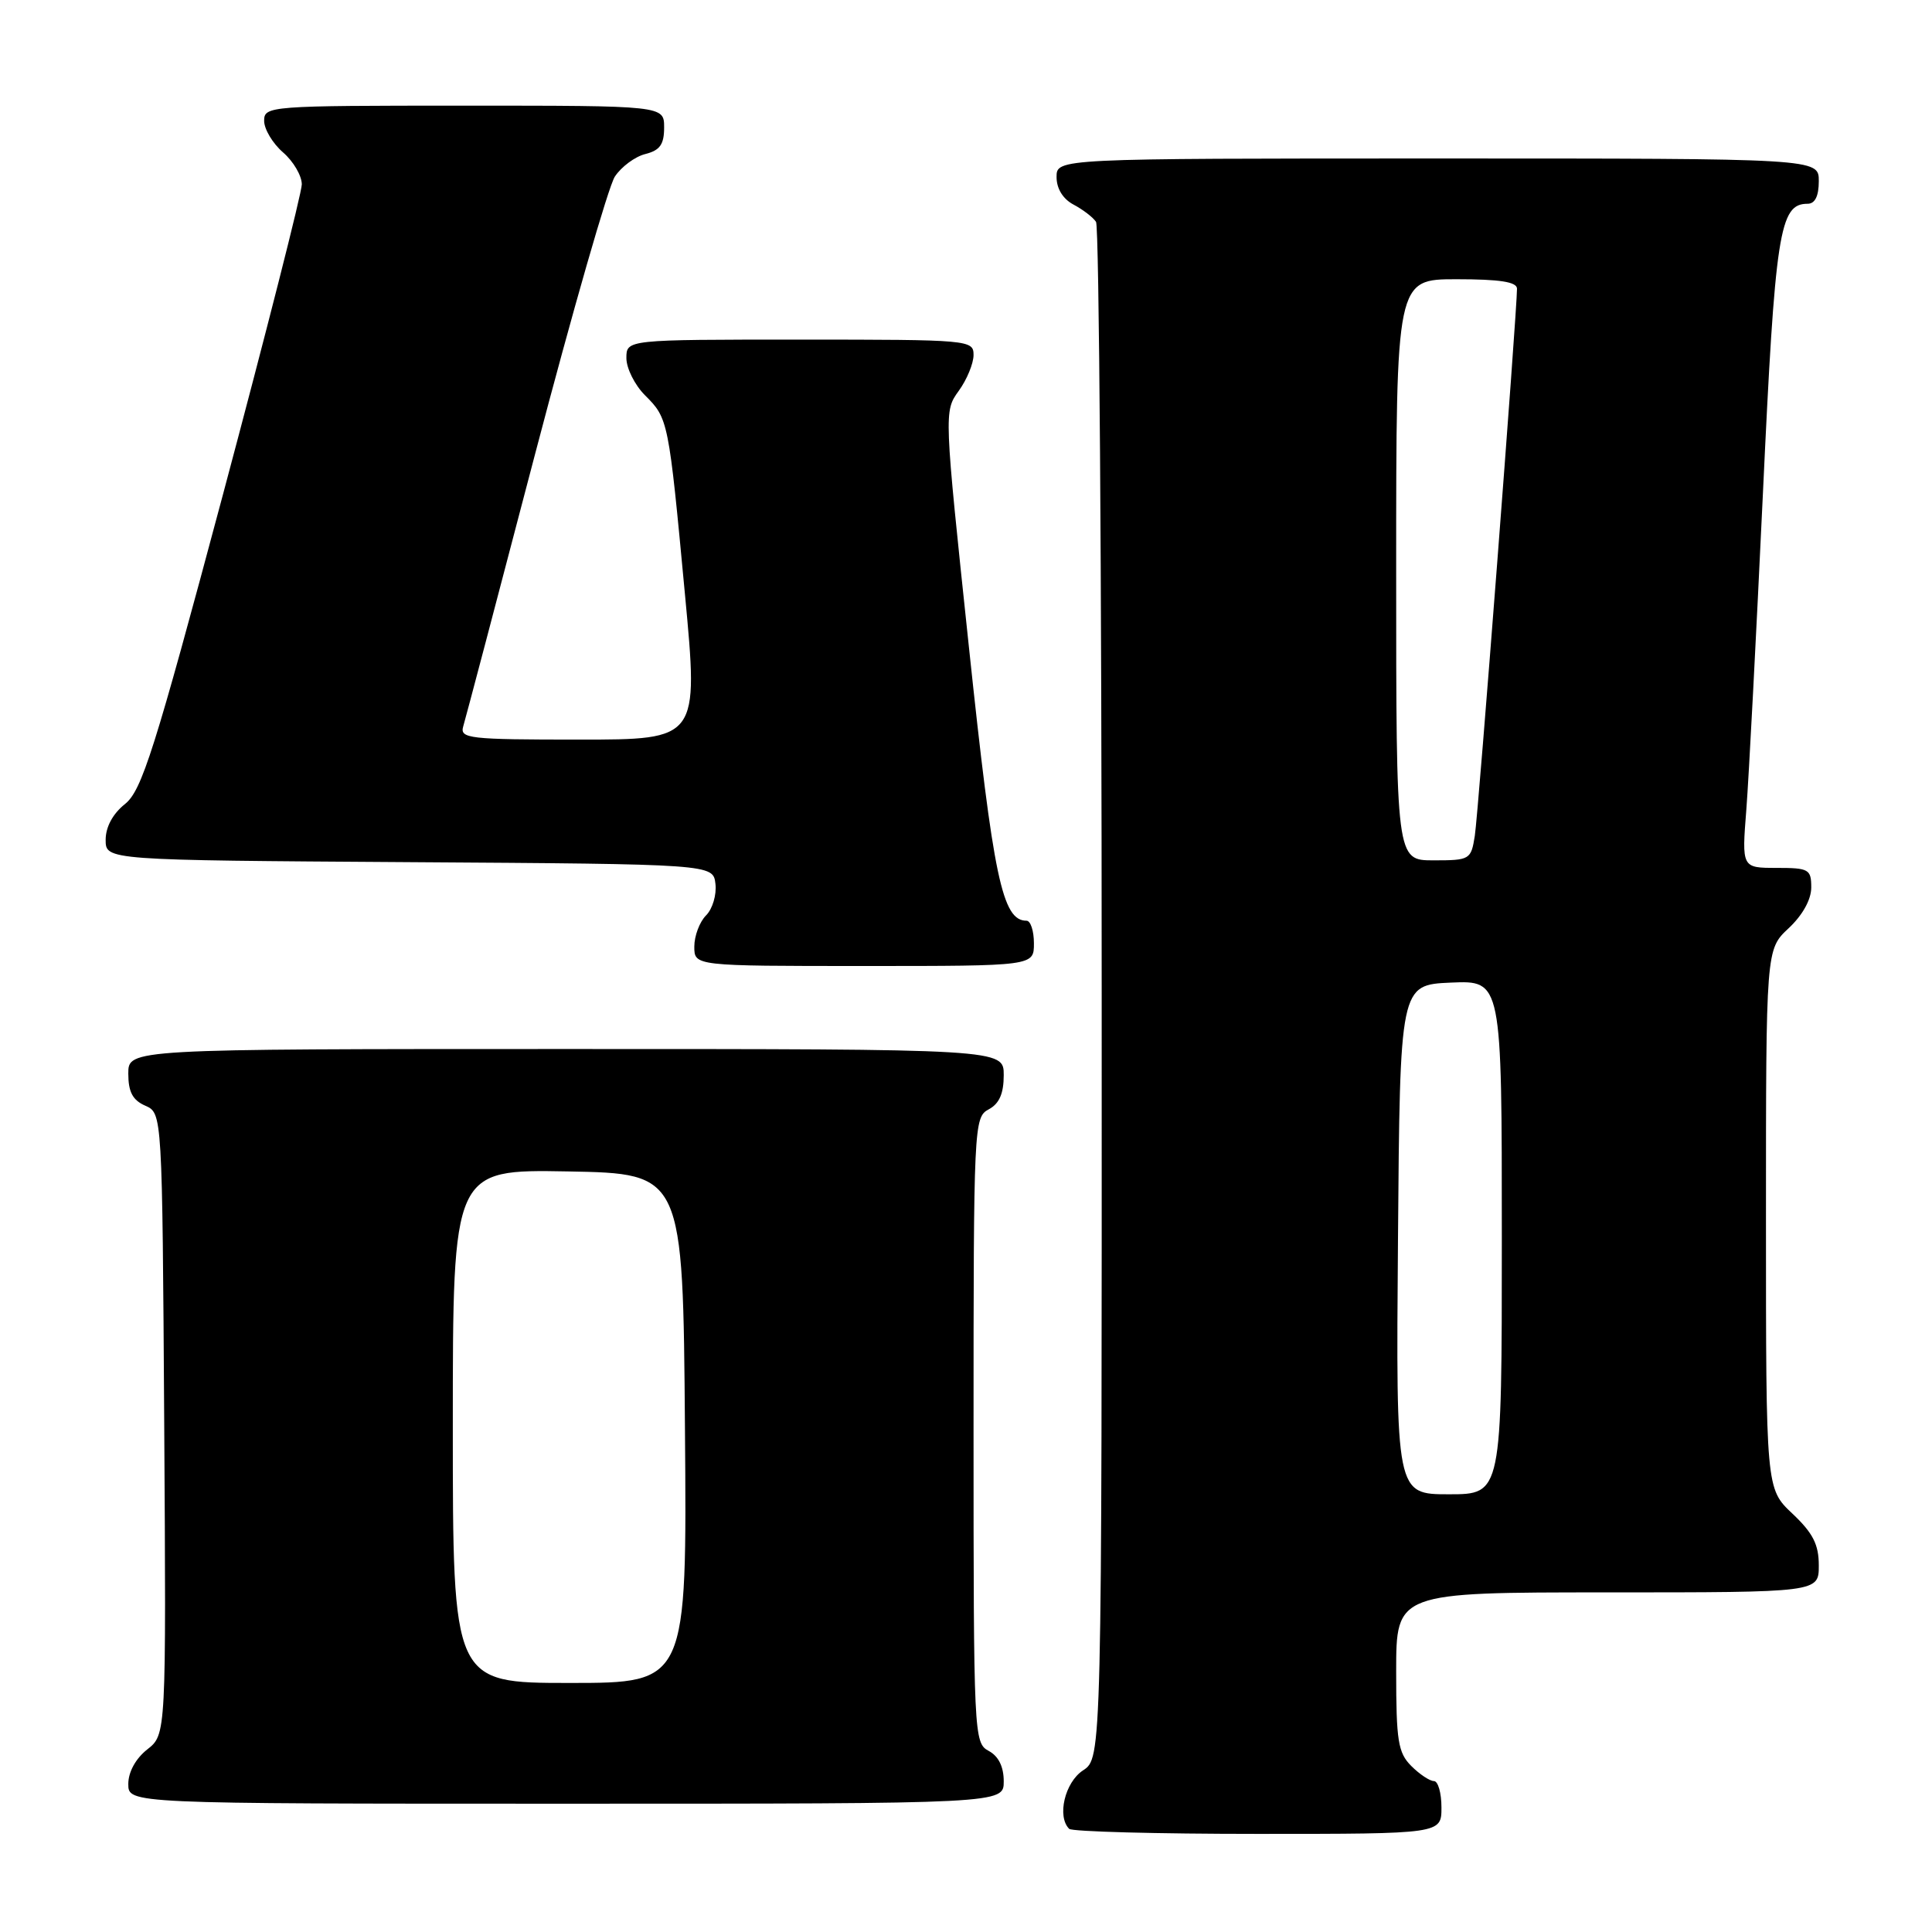 <?xml version="1.0" encoding="UTF-8" standalone="no"?>
<!DOCTYPE svg PUBLIC "-//W3C//DTD SVG 1.1//EN" "http://www.w3.org/Graphics/SVG/1.1/DTD/svg11.dtd" >
<svg xmlns="http://www.w3.org/2000/svg" xmlns:xlink="http://www.w3.org/1999/xlink" version="1.1" viewBox="0 0 256 256">
 <g >
 <path fill="currentColor"
d=" M 191.00 239.50 C 191.00 237.57 190.55 236.00 190.00 236.00 C 189.45 236.00 188.10 235.10 187.00 234.00 C 185.25 232.25 185.00 230.67 185.00 221.50 C 185.00 211.00 185.00 211.00 213.00 211.00 C 241.00 211.00 241.00 211.00 241.00 207.43 C 241.00 204.65 240.23 203.14 237.50 200.56 C 234.00 197.26 234.00 197.26 234.00 161.53 C 234.00 125.80 234.00 125.80 237.00 123.00 C 238.84 121.28 240.00 119.20 240.00 117.60 C 240.00 115.18 239.69 115.00 235.40 115.00 C 230.79 115.00 230.79 115.00 231.40 107.25 C 231.73 102.99 232.71 84.20 233.59 65.50 C 235.22 30.66 235.78 27.00 239.52 27.00 C 240.50 27.00 241.00 25.98 241.00 24.00 C 241.00 21.00 241.00 21.00 190.50 21.00 C 140.00 21.00 140.00 21.00 140.00 23.46 C 140.00 25.00 140.85 26.37 142.25 27.11 C 143.49 27.77 144.83 28.79 145.23 29.40 C 145.64 30.00 145.98 76.05 145.98 131.73 C 146.00 232.95 146.00 232.95 143.50 234.59 C 141.10 236.17 140.03 240.69 141.67 242.33 C 142.03 242.70 153.28 243.00 166.67 243.00 C 191.00 243.00 191.00 243.00 191.00 239.50 Z  M 133.00 236.04 C 133.00 234.09 132.31 232.70 131.00 232.00 C 129.05 230.96 129.00 229.91 129.00 189.50 C 129.00 149.09 129.05 148.04 131.00 147.00 C 132.41 146.25 133.00 144.91 133.00 142.46 C 133.00 139.00 133.00 139.00 75.00 139.00 C 17.00 139.00 17.00 139.00 17.00 142.26 C 17.00 144.69 17.58 145.78 19.25 146.51 C 21.50 147.50 21.50 147.50 21.76 188.67 C 22.02 229.84 22.02 229.84 19.51 231.81 C 17.98 233.02 17.00 234.80 17.00 236.39 C 17.00 239.00 17.00 239.00 75.00 239.00 C 133.00 239.00 133.00 239.00 133.00 236.04 Z  M 137.00 125.00 C 137.00 123.35 136.56 122.00 136.02 122.00 C 132.81 122.00 131.63 116.41 128.38 85.68 C 125.08 54.55 125.08 54.50 127.04 51.79 C 128.12 50.30 129.00 48.16 129.00 47.04 C 129.00 45.05 128.49 45.00 106.00 45.00 C 83.00 45.00 83.00 45.00 83.00 47.45 C 83.00 48.80 84.11 51.02 85.46 52.37 C 88.56 55.47 88.59 55.62 90.76 78.75 C 92.57 98.00 92.57 98.00 76.72 98.00 C 62.09 98.00 60.91 97.86 61.38 96.25 C 61.67 95.29 65.96 79.04 70.91 60.13 C 75.87 41.23 80.62 24.70 81.47 23.40 C 82.33 22.10 84.14 20.75 85.51 20.41 C 87.45 19.92 88.00 19.14 88.00 16.89 C 88.00 14.00 88.00 14.00 61.50 14.00 C 35.64 14.00 35.00 14.05 35.00 16.01 C 35.00 17.11 36.12 18.99 37.50 20.19 C 38.88 21.38 39.99 23.29 39.99 24.43 C 39.98 25.57 35.28 44.05 29.55 65.50 C 20.43 99.59 18.79 104.75 16.56 106.54 C 14.95 107.82 14.00 109.58 14.00 111.28 C 14.00 113.98 14.00 113.98 54.25 114.24 C 94.50 114.50 94.50 114.50 94.80 117.12 C 94.97 118.57 94.41 120.45 93.55 121.30 C 92.70 122.16 92.00 124.01 92.00 125.43 C 92.00 128.00 92.00 128.00 114.50 128.00 C 137.00 128.00 137.00 128.00 137.00 125.00 Z  M 185.24 164.25 C 185.50 130.50 185.50 130.50 192.25 130.20 C 199.00 129.91 199.00 129.91 199.00 163.95 C 199.00 198.00 199.00 198.00 191.99 198.00 C 184.97 198.00 184.97 198.00 185.24 164.25 Z  M 185.00 75.50 C 185.00 37.00 185.00 37.00 193.00 37.00 C 198.73 37.00 201.00 37.35 201.01 38.25 C 201.02 41.14 195.89 107.78 195.42 110.75 C 194.92 113.91 194.77 114.00 189.95 114.00 C 185.00 114.00 185.00 114.00 185.00 75.50 Z  M 60.00 188.97 C 60.00 154.95 60.00 154.95 75.25 155.22 C 90.50 155.50 90.50 155.50 90.76 189.25 C 91.03 223.00 91.03 223.00 75.51 223.00 C 60.00 223.00 60.00 223.00 60.00 188.97 Z "/>
</g>
</svg>